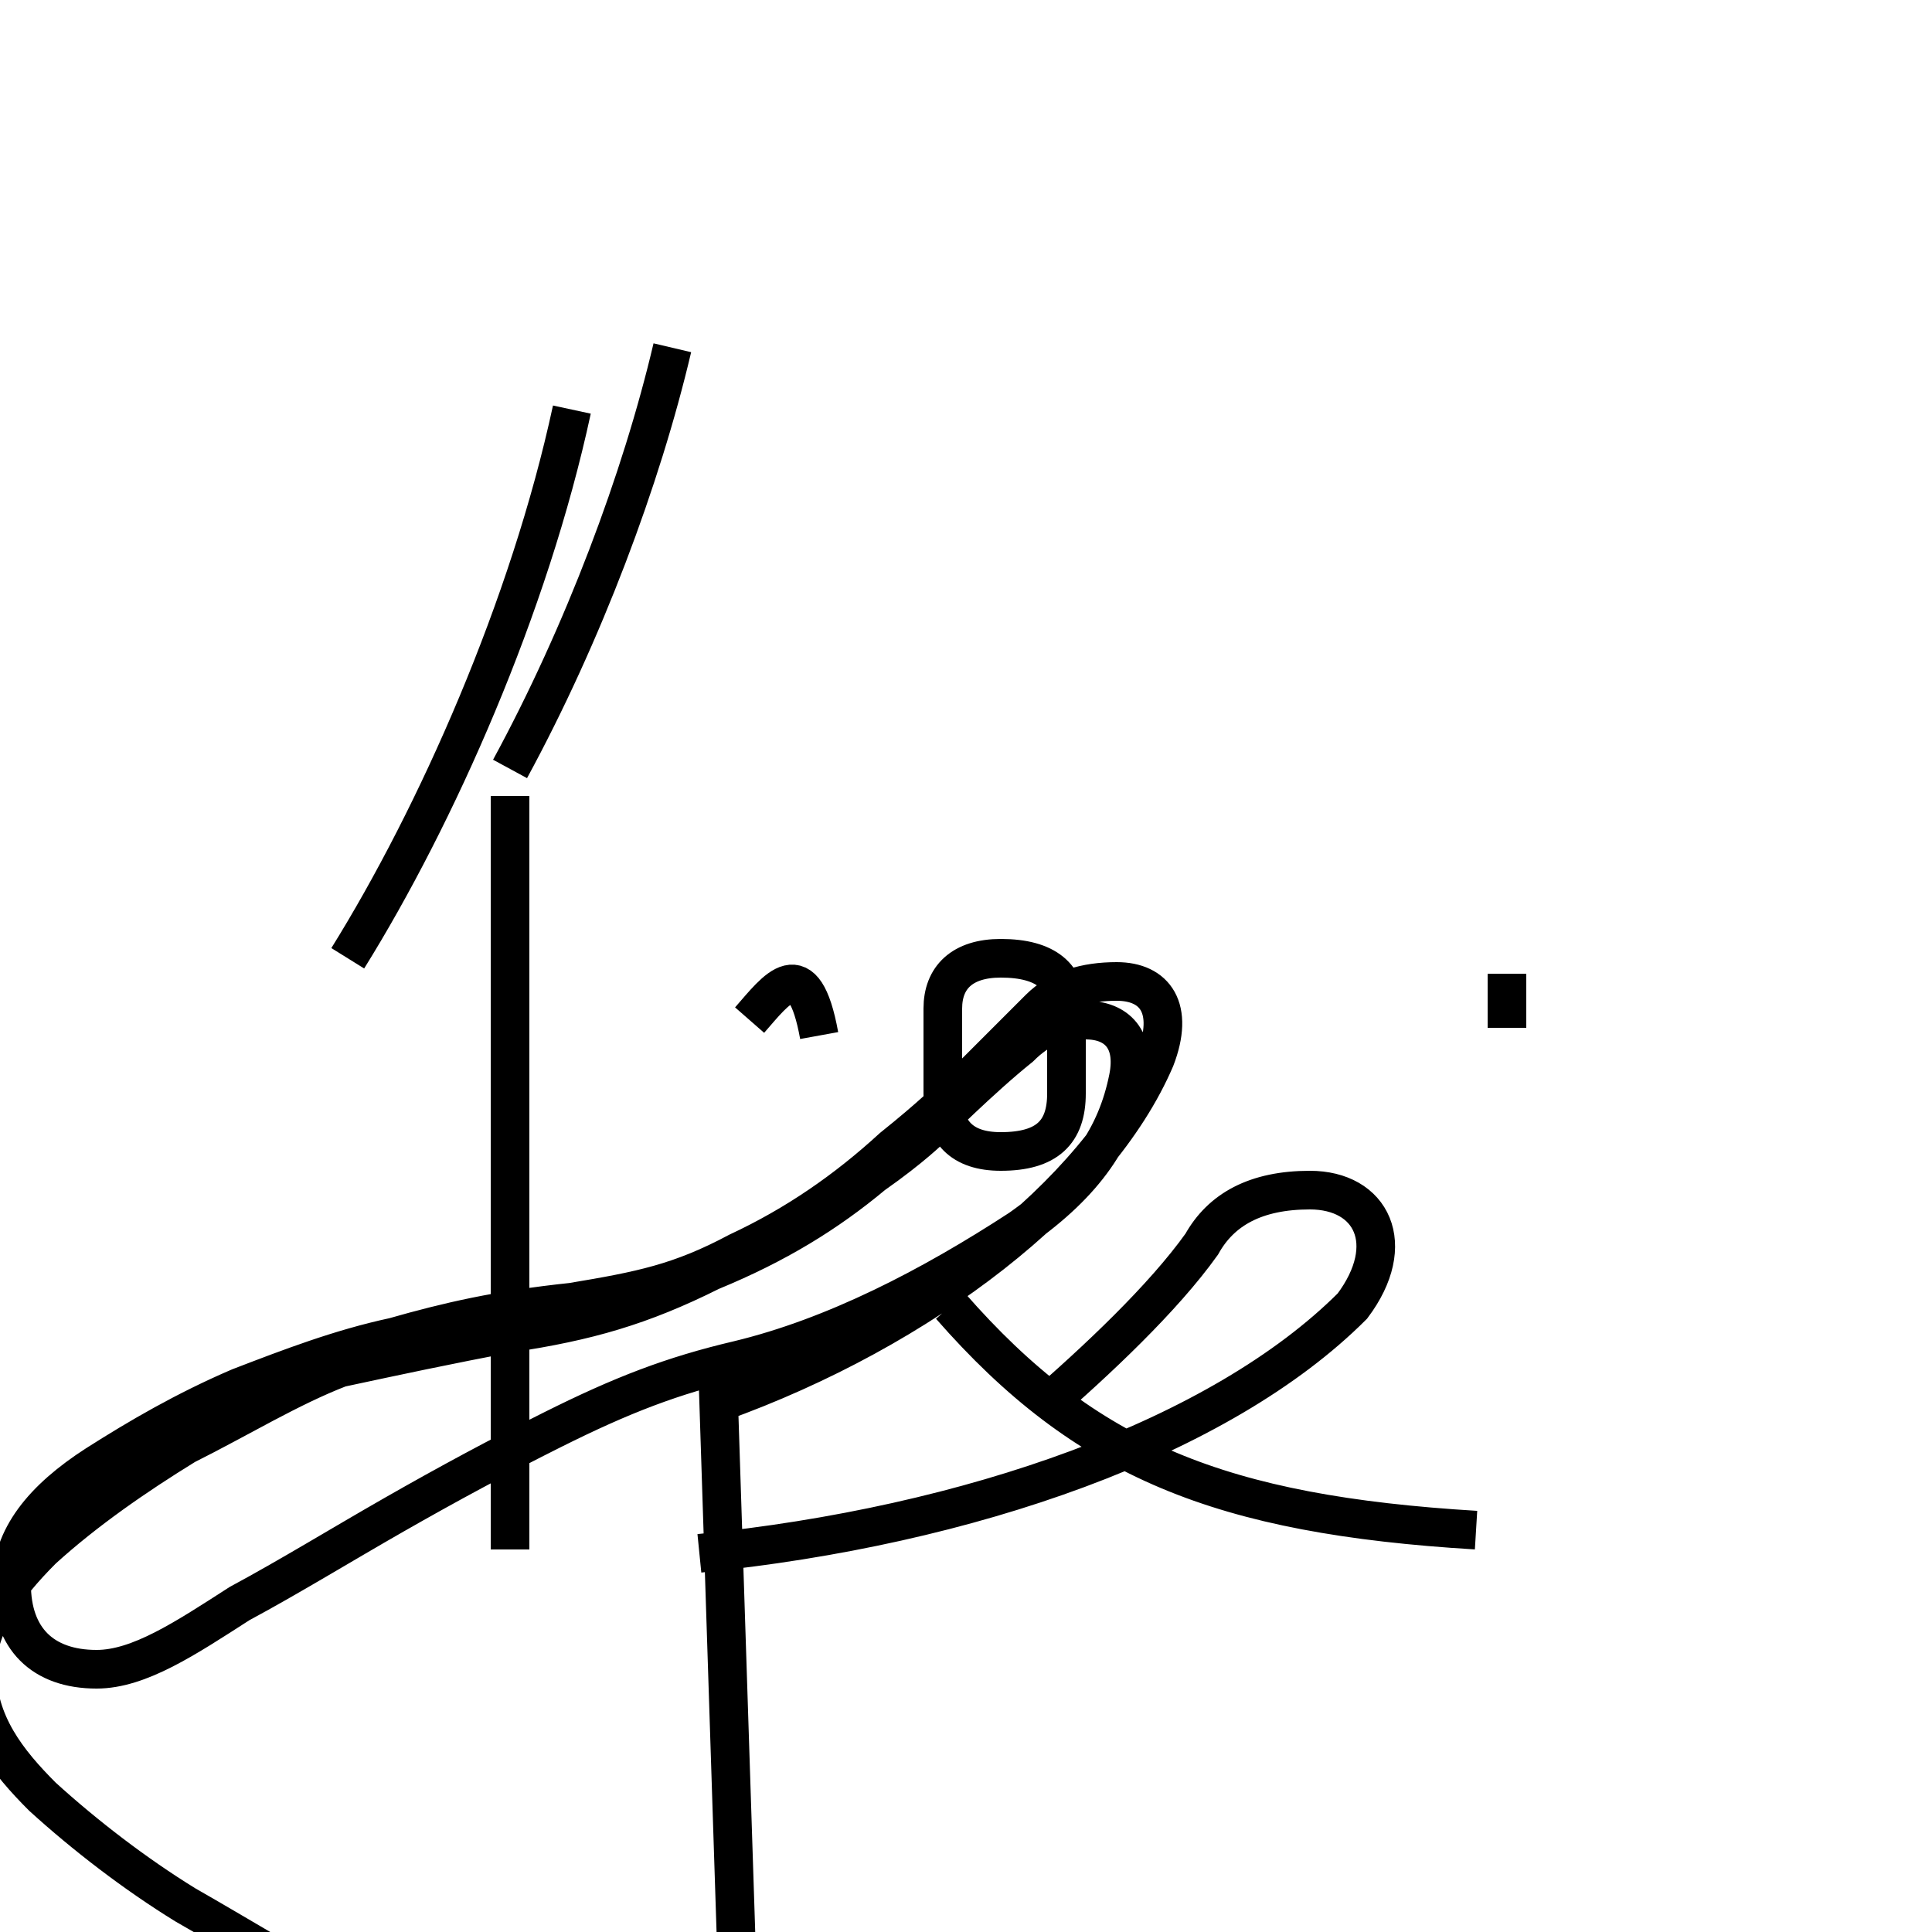 <?xml version='1.0' encoding='utf8'?>
<svg viewBox="0.0 -6.0 50.0 50.0" version="1.1" xmlns="http://www.w3.org/2000/svg">
<rect x="0.0" y="-6.0" width="50.0" height="50.0" fill="#808080" stroke="none"/>
<rect x="-1000" y="-1000" width="2000" height="2000" stroke="white" fill="white"/>
<g style="fill:white;stroke:#000000;  stroke-width:1">
<path d="M 24.4 -17.9 L 24.4 -15.7 C 24.4 -14.7 24.9 -14.2 25.9 -14.2 C 27.1 -14.2 27.6 -14.7 27.6 -15.7 L 27.6 -17.9 C 27.6 -18.7 27.1 -19.2 25.9 -19.2 C 24.9 -19.2 24.4 -18.7 24.4 -17.9 Z M 13.2 -3.9 L 13.2 -23.4 M 18.1 -3.8 C 25.1 -4.5 31.6 -6.8 35.0 -10.2 C 36.2 -11.8 35.5 -13.2 33.9 -13.2 C 32.5 -13.2 31.6 -12.7 31.1 -11.8 C 30.1 -10.4 28.4 -8.8 26.9 -7.5 M 18.6 -7.7 C 23.9 -9.6 28.4 -13.1 29.9 -16.6 C 30.4 -17.9 29.9 -18.6 28.9 -18.6 C 28.1 -18.6 27.4 -18.4 26.9 -17.9 C 25.9 -16.9 24.6 -15.6 24.6 -15.6 C 24.6 -15.6 24.1 -15.1 23.1 -14.3 C 21.9 -13.2 20.6 -12.3 19.1 -11.6 C 17.6 -10.8 16.6 -10.6 14.8 -10.3 C 12.9 -10.1 11.6 -9.8 10.2 -9.4 C 8.8 -9.1 7.5 -8.6 6.2 -8.1 C 4.8 -7.5 3.6 -6.8 2.5 -6.1 C 1.1 -5.2 0.3 -4.2 0.3 -3.0 C 0.3 -1.6 1.1 -0.8 2.5 -0.8 C 3.6 -0.8 4.8 -1.6 6.2 -2.5 C 7.5 -3.2 8.8 -4.0 10.2 -4.8 C 11.6 -5.6 12.9 -6.3 14.3 -7.0 C 16.1 -7.9 17.4 -8.4 19.1 -8.8 C 21.6 -9.4 24.1 -10.7 26.4 -12.2 C 28.1 -13.4 28.9 -14.6 29.2 -16.1 C 29.4 -17.1 28.9 -17.6 28.1 -17.6 C 27.4 -17.6 26.9 -17.4 26.4 -16.9 C 25.4 -16.1 24.1 -14.8 24.1 -14.8 C 24.1 -14.8 23.6 -14.3 22.6 -13.6 C 21.4 -12.6 20.1 -11.8 18.4 -11.1 C 16.6 -10.2 15.2 -9.8 13.2 -9.5 C 11.6 -9.2 10.2 -8.9 8.8 -8.6 C 7.5 -8.1 6.2 -7.3 4.8 -6.6 C 3.5 -5.8 2.2 -4.9 1.1 -3.9 C 0.1 -2.9 -0.6 -1.9 -0.6 -0.8 C -0.6 0.6 0.2 1.6 1.1 2.5 C 2.2 3.5 3.5 4.5 4.8 5.3 C 6.2 6.1 7.5 6.9 8.8 7.6 C 10.2 8.3 11.6 8.9 13.2 9.4 C 15.2 9.8 16.6 10.2 18.4 11.1 C 20.1 11.8 21.4 12.6 22.6 13.6 C 23.6 14.3 24.1 14.8 24.1 14.8 C 24.1 14.8 25.4 16.1 26.4 16.9 C 26.9 17.4 27.4 17.6 28.1 17.6 C 28.9 17.6 29.4 17.1 29.2 16.1 C 28.9 14.6 28.1 13.4 26.4 12.2 C 24.1 10.2 21.6 8.8 19.1 7.7 Z M 9.0 -19.2 C 11.3 -22.9 13.7 -28.3 14.8 -33.4 M 19.4 -17.6 C 20.1 -18.4 20.8 -19.4 21.2 -17.2 M 38.2 -4.4 C 31.6 -4.8 28.1 -6.2 24.6 -10.2 M 13.2 -24.1 C 15.1 -27.6 16.6 -31.6 17.4 -35.0 M 39.0 -17.4 L 39.0 -18.8" transform="translate(0.0, 38.0)" />
</g>
</svg>